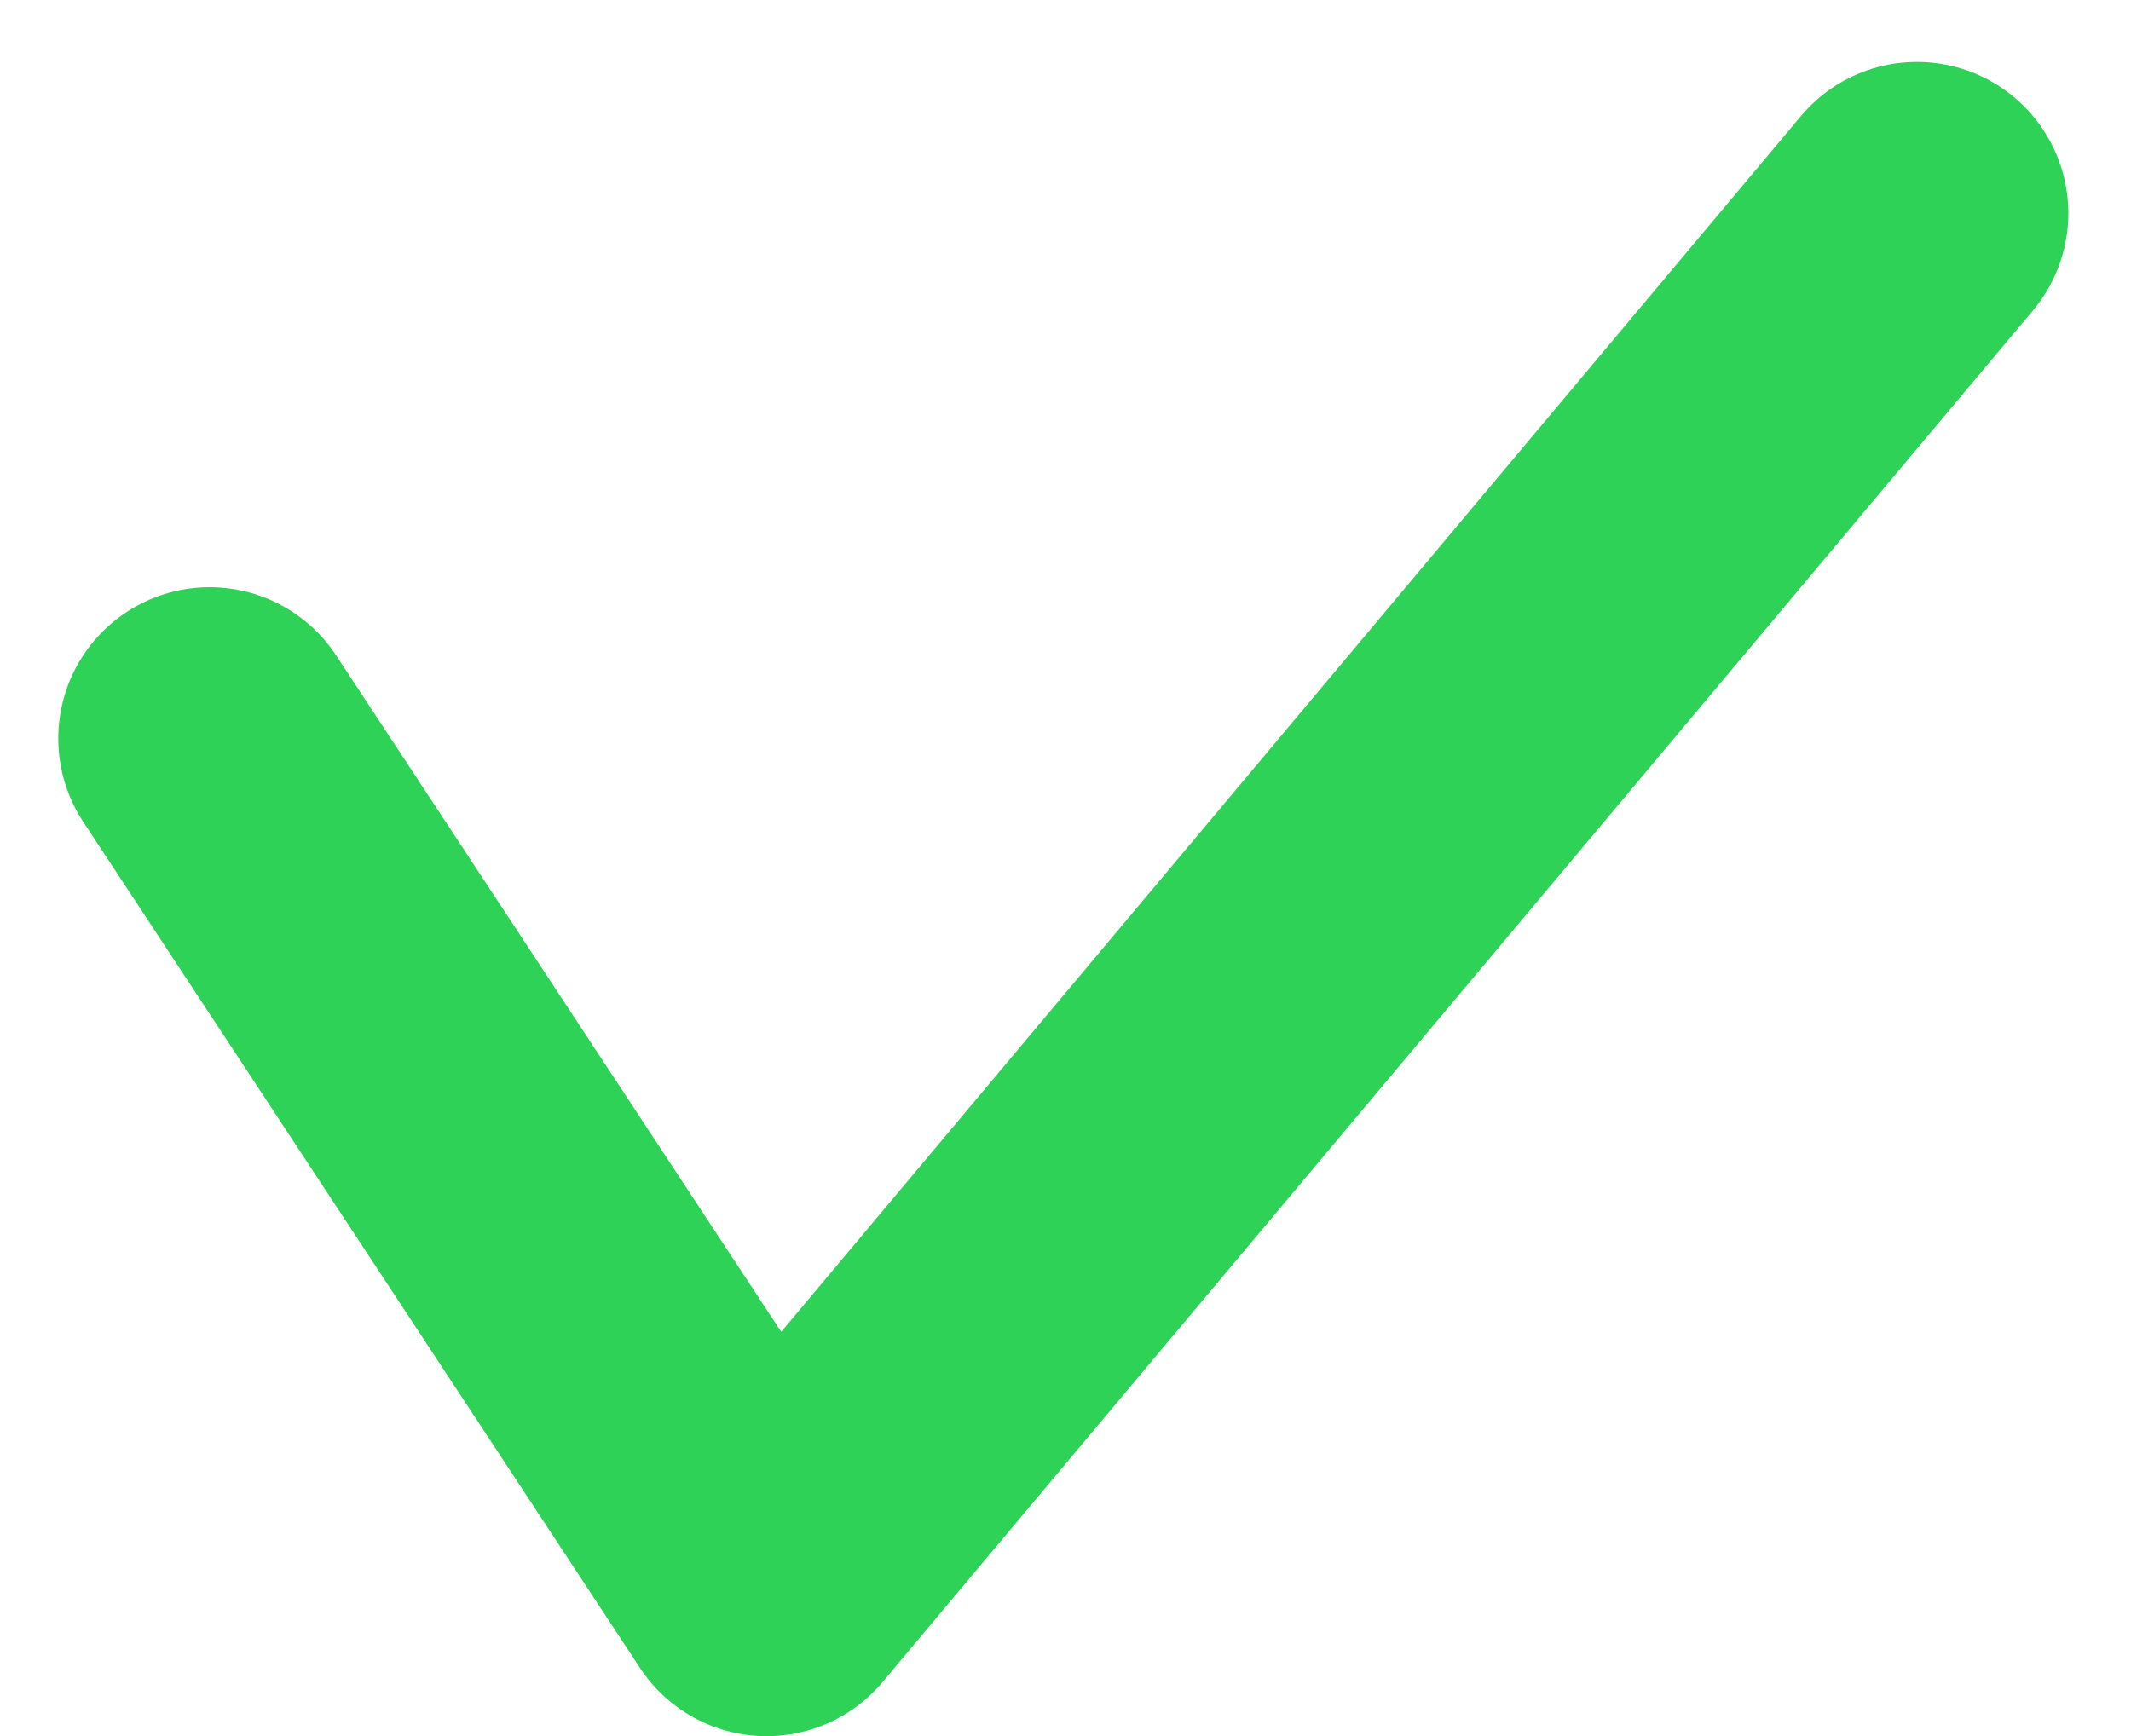 <svg xmlns="http://www.w3.org/2000/svg" width="14.078" height="11.472" viewBox="0 0 14.078 11.472">
    <defs>
        <style>.a{fill:none;stroke:#2dd256;stroke-linecap:round;stroke-linejoin:round;stroke-width:2px;}</style>
    </defs>
    <path class="a" d="M-4706-831.115l3.679,5.592,7.6-9.063" transform="translate(4707.385 835.995)"/>
</svg>